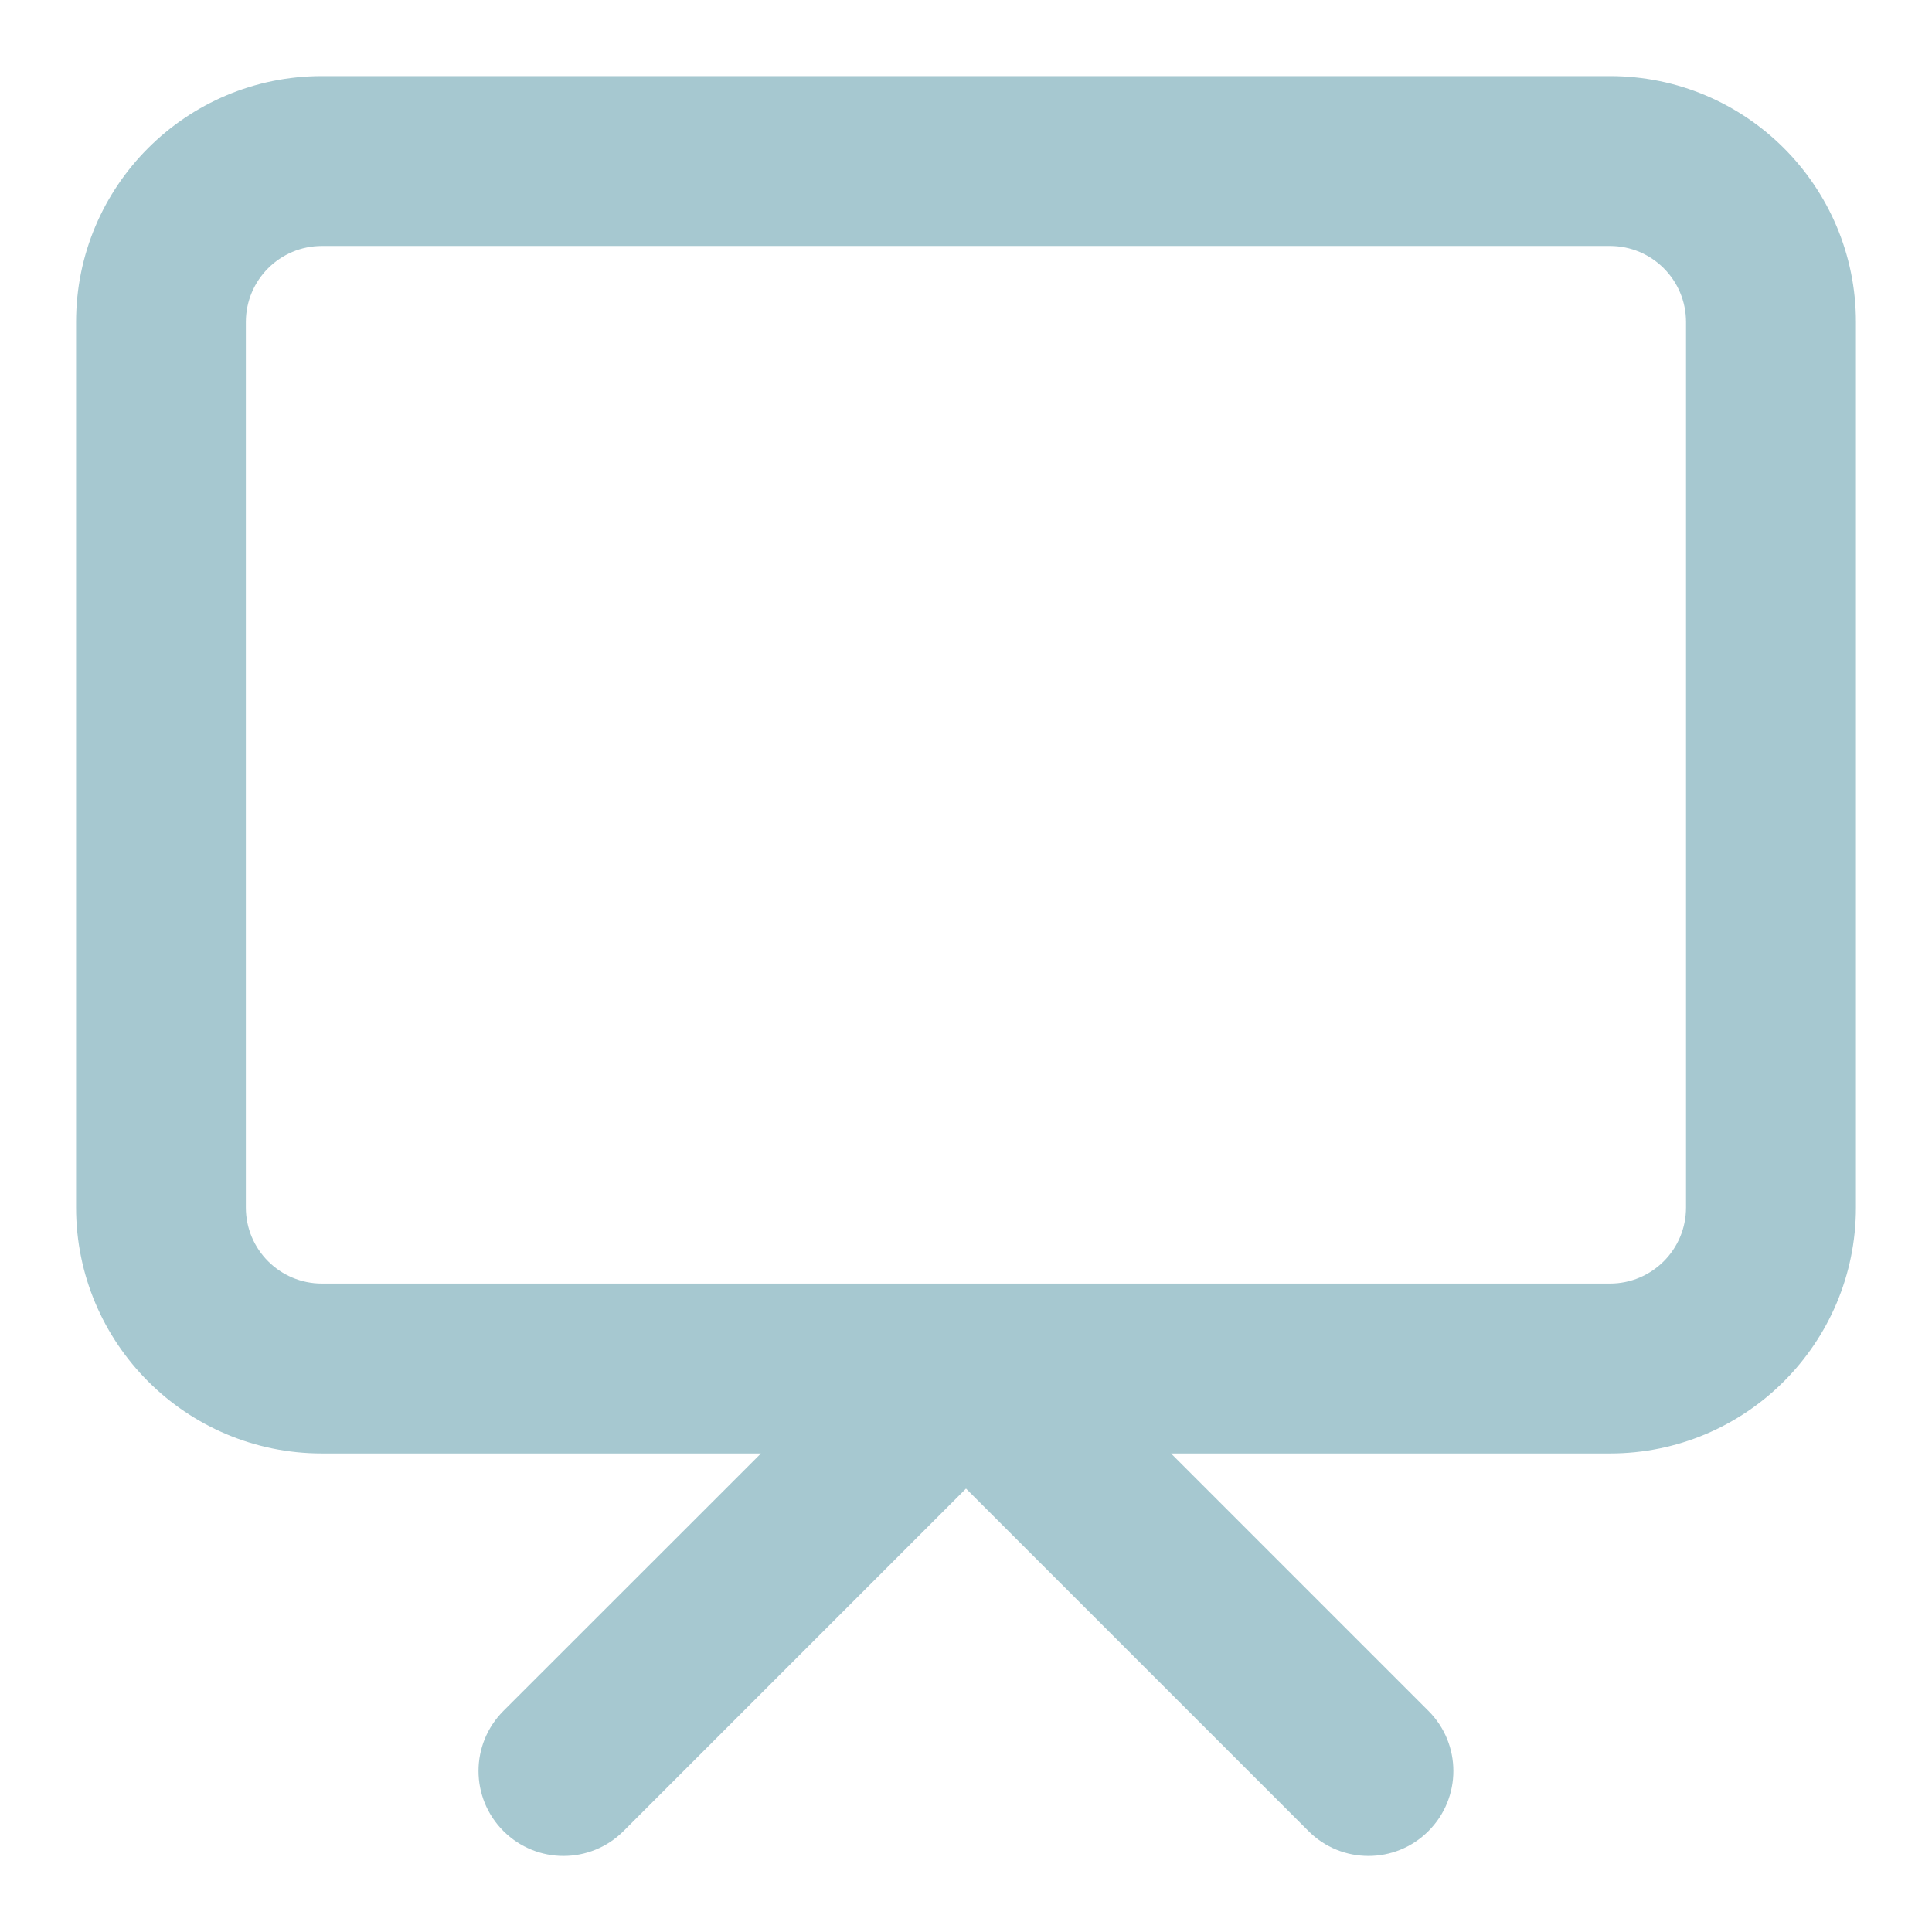 <svg width="16" height="16" viewBox="0 0 16 16" fill="none" xmlns="http://www.w3.org/2000/svg">
<path fill-rule="evenodd" clip-rule="evenodd" d="M5.164 15.164C4.889 15.439 4.444 15.439 4.169 15.164C3.894 14.889 3.894 14.444 4.169 14.169L6.302 12.037H2.666C1.542 12.037 0.63 11.125 0.63 10V2.667C0.63 1.542 1.542 0.63 2.666 0.63H13.333C14.458 0.63 15.37 1.542 15.37 2.667V10C15.37 11.125 14.458 12.037 13.333 12.037H9.698L11.83 14.169C12.105 14.444 12.105 14.889 11.83 15.164C11.556 15.439 11.11 15.439 10.836 15.164L8 12.328L5.164 15.164ZM7.993 10.63C7.997 10.63 8.002 10.63 8.006 10.63H13.333C13.681 10.63 13.963 10.348 13.963 10V2.667C13.963 2.319 13.681 2.037 13.333 2.037H2.666C2.318 2.037 2.036 2.319 2.036 2.667V10C2.036 10.348 2.318 10.63 2.666 10.63H7.993Z" fill="#A6C8D0"/>
</svg>
